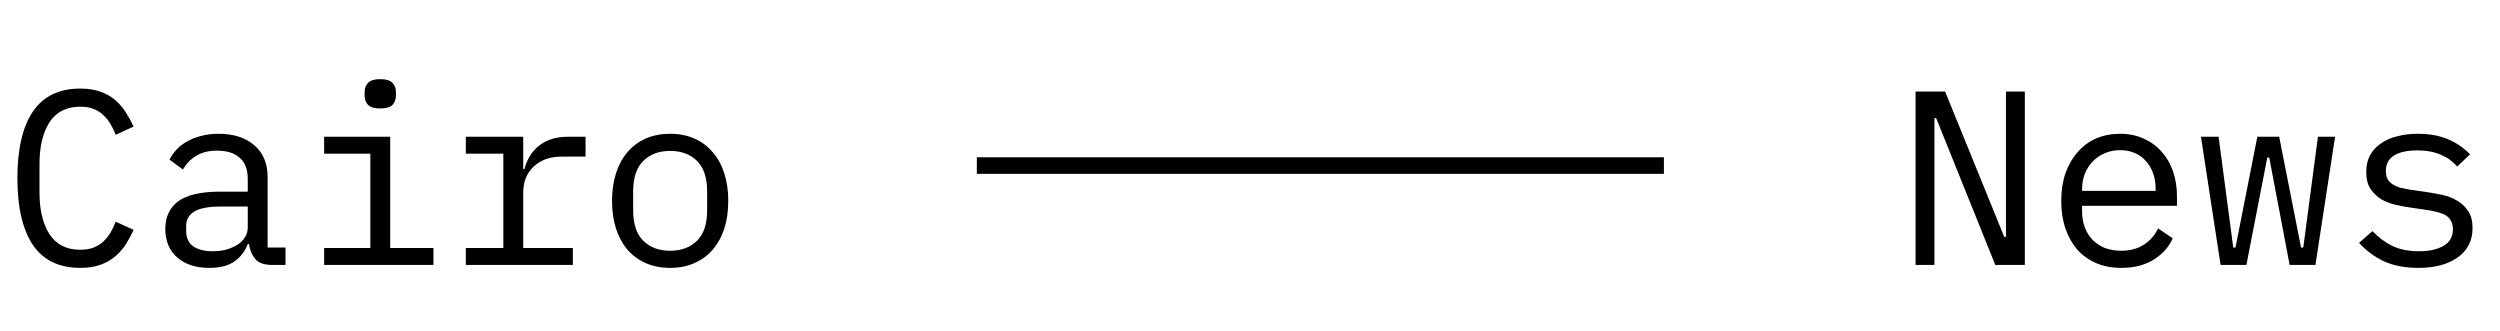 <svg width="151" height="20" viewBox="0 0 151 20" fill="none" xmlns="http://www.w3.org/2000/svg">
<path d="M4.845 16.18C3.565 16.18 2.61 15.715 1.98 14.785C1.36 13.855 1.05 12.515 1.05 10.765C1.05 9.015 1.36 7.675 1.98 6.745C2.61 5.815 3.565 5.35 4.845 5.35C5.325 5.35 5.74 5.415 6.09 5.545C6.44 5.675 6.74 5.85 6.99 6.07C7.24 6.29 7.45 6.54 7.62 6.82C7.79 7.09 7.94 7.365 8.07 7.645L6.99 8.14C6.9 7.91 6.795 7.695 6.675 7.495C6.555 7.285 6.41 7.105 6.24 6.955C6.08 6.795 5.885 6.67 5.655 6.58C5.435 6.49 5.165 6.445 4.845 6.445C4.015 6.445 3.395 6.76 2.985 7.39C2.585 8.02 2.385 8.86 2.385 9.91V11.62C2.385 12.67 2.585 13.51 2.985 14.14C3.395 14.77 4.015 15.085 4.845 15.085C5.165 15.085 5.435 15.04 5.655 14.95C5.885 14.86 6.08 14.74 6.24 14.59C6.41 14.43 6.555 14.25 6.675 14.05C6.795 13.84 6.9 13.62 6.99 13.39L8.07 13.885C7.94 14.175 7.79 14.455 7.62 14.725C7.45 14.995 7.24 15.24 6.99 15.46C6.74 15.68 6.44 15.855 6.09 15.985C5.74 16.115 5.325 16.18 4.845 16.18ZM16.419 16C15.949 16 15.614 15.88 15.414 15.64C15.214 15.4 15.089 15.1 15.039 14.74H14.964C14.794 15.19 14.519 15.545 14.139 15.805C13.769 16.055 13.269 16.18 12.639 16.18C11.829 16.18 11.184 15.97 10.704 15.55C10.224 15.13 9.984 14.555 9.984 13.825C9.984 13.105 10.244 12.55 10.764 12.16C11.294 11.77 12.144 11.575 13.314 11.575H14.964V10.81C14.964 10.24 14.804 9.815 14.484 9.535C14.164 9.245 13.709 9.1 13.119 9.1C12.599 9.1 12.174 9.205 11.844 9.415C11.514 9.615 11.249 9.89 11.049 10.24L10.239 9.64C10.339 9.44 10.474 9.245 10.644 9.055C10.814 8.865 11.024 8.7 11.274 8.56C11.524 8.41 11.809 8.295 12.129 8.215C12.449 8.125 12.804 8.08 13.194 8.08C14.104 8.08 14.824 8.31 15.354 8.77C15.894 9.23 16.164 9.87 16.164 10.69V14.95H17.244V16H16.419ZM12.849 15.175C13.159 15.175 13.439 15.14 13.689 15.07C13.949 14.99 14.174 14.89 14.364 14.77C14.554 14.64 14.699 14.49 14.799 14.32C14.909 14.14 14.964 13.95 14.964 13.75V12.475H13.314C12.594 12.475 12.069 12.575 11.739 12.775C11.409 12.975 11.244 13.265 11.244 13.645V13.96C11.244 14.36 11.384 14.665 11.664 14.875C11.954 15.075 12.349 15.175 12.849 15.175ZM22.968 6.55C22.618 6.55 22.373 6.48 22.233 6.34C22.093 6.19 22.023 6.005 22.023 5.785V5.545C22.023 5.325 22.093 5.145 22.233 5.005C22.373 4.855 22.618 4.78 22.968 4.78C23.318 4.78 23.563 4.855 23.703 5.005C23.843 5.145 23.913 5.325 23.913 5.545V5.785C23.913 6.005 23.843 6.19 23.703 6.34C23.563 6.48 23.318 6.55 22.968 6.55ZM19.578 14.98H22.368V9.28H19.578V8.26H23.568V14.98H26.178V16H19.578V14.98ZM28.137 14.98H30.402V9.28H28.137V8.26H31.602V10.21H31.677C31.837 9.6 32.137 9.125 32.577 8.785C33.027 8.435 33.597 8.26 34.287 8.26H35.367V9.46H33.912C33.222 9.46 32.662 9.66 32.232 10.06C31.812 10.46 31.602 10.985 31.602 11.635V14.98H34.602V16H28.137V14.98ZM40.477 16.18C39.937 16.18 39.447 16.085 39.007 15.895C38.577 15.705 38.207 15.435 37.897 15.085C37.597 14.725 37.367 14.3 37.207 13.81C37.047 13.31 36.967 12.75 36.967 12.13C36.967 11.52 37.047 10.965 37.207 10.465C37.367 9.965 37.597 9.54 37.897 9.19C38.207 8.83 38.577 8.555 39.007 8.365C39.447 8.175 39.937 8.08 40.477 8.08C41.017 8.08 41.502 8.175 41.932 8.365C42.372 8.555 42.742 8.83 43.042 9.19C43.352 9.54 43.587 9.965 43.747 10.465C43.907 10.965 43.987 11.52 43.987 12.13C43.987 12.75 43.907 13.31 43.747 13.81C43.587 14.3 43.352 14.725 43.042 15.085C42.742 15.435 42.372 15.705 41.932 15.895C41.502 16.085 41.017 16.18 40.477 16.18ZM40.477 15.145C41.147 15.145 41.687 14.945 42.097 14.545C42.507 14.145 42.712 13.525 42.712 12.685V11.575C42.712 10.735 42.507 10.115 42.097 9.715C41.687 9.315 41.147 9.115 40.477 9.115C39.807 9.115 39.267 9.315 38.857 9.715C38.447 10.115 38.242 10.735 38.242 11.575V12.685C38.242 13.525 38.447 14.145 38.857 14.545C39.267 14.945 39.807 15.145 40.477 15.145Z" fill="black"/>
<path d="M59 10H100.5" stroke="black"/>
<path d="M116.945 7.135H116.84V16H115.7V5.53H117.485L121.055 14.305H121.16V5.53H122.3V16H120.515L116.945 7.135ZM128.129 16.18C127.569 16.18 127.064 16.085 126.614 15.895C126.174 15.705 125.794 15.435 125.474 15.085C125.164 14.725 124.924 14.3 124.754 13.81C124.584 13.31 124.499 12.755 124.499 12.145C124.499 11.525 124.584 10.965 124.754 10.465C124.934 9.965 125.179 9.54 125.489 9.19C125.799 8.83 126.169 8.555 126.599 8.365C127.039 8.175 127.524 8.08 128.054 8.08C128.574 8.08 129.044 8.175 129.464 8.365C129.894 8.555 130.259 8.82 130.559 9.16C130.859 9.49 131.089 9.885 131.249 10.345C131.409 10.805 131.489 11.31 131.489 11.86V12.43H125.759V12.79C125.759 13.13 125.814 13.445 125.924 13.735C126.034 14.025 126.189 14.275 126.389 14.485C126.599 14.695 126.849 14.86 127.139 14.98C127.439 15.09 127.769 15.145 128.129 15.145C128.649 15.145 129.099 15.025 129.479 14.785C129.859 14.545 130.149 14.215 130.349 13.795L131.234 14.395C131.004 14.915 130.619 15.345 130.079 15.685C129.549 16.015 128.899 16.18 128.129 16.18ZM128.054 9.07C127.724 9.07 127.419 9.13 127.139 9.25C126.859 9.37 126.614 9.535 126.404 9.745C126.204 9.955 126.044 10.205 125.924 10.495C125.814 10.775 125.759 11.085 125.759 11.425V11.53H130.199V11.365C130.199 11.025 130.144 10.715 130.034 10.435C129.934 10.155 129.789 9.915 129.599 9.715C129.419 9.505 129.194 9.345 128.924 9.235C128.664 9.125 128.374 9.07 128.054 9.07ZM132.938 8.26H134.003L134.888 14.95H135.023L136.343 8.26H137.663L138.983 14.95H139.118L140.003 8.26H141.038L139.853 16H138.293L137.063 9.52H136.943L135.683 16H134.123L132.938 8.26ZM146.072 16.18C145.262 16.18 144.562 16.045 143.972 15.775C143.392 15.495 142.897 15.125 142.487 14.665L143.297 13.96C143.667 14.35 144.072 14.65 144.512 14.86C144.952 15.07 145.482 15.175 146.102 15.175C146.702 15.175 147.192 15.07 147.572 14.86C147.962 14.64 148.157 14.3 148.157 13.84C148.157 13.64 148.117 13.475 148.037 13.345C147.967 13.205 147.867 13.095 147.737 13.015C147.607 12.935 147.462 12.875 147.302 12.835C147.142 12.785 146.972 12.745 146.792 12.715L145.577 12.535C145.307 12.495 145.012 12.44 144.692 12.37C144.382 12.3 144.097 12.19 143.837 12.04C143.577 11.88 143.357 11.67 143.177 11.41C143.007 11.15 142.922 10.81 142.922 10.39C142.922 10 142.997 9.665 143.147 9.385C143.307 9.095 143.527 8.855 143.807 8.665C144.087 8.465 144.417 8.32 144.797 8.23C145.177 8.13 145.592 8.08 146.042 8.08C146.742 8.08 147.347 8.19 147.857 8.41C148.377 8.63 148.822 8.935 149.192 9.325L148.412 10.06C148.322 9.95 148.207 9.84 148.067 9.73C147.937 9.61 147.772 9.505 147.572 9.415C147.382 9.315 147.157 9.235 146.897 9.175C146.637 9.115 146.337 9.085 145.997 9.085C145.387 9.085 144.917 9.19 144.587 9.4C144.267 9.61 144.107 9.915 144.107 10.315C144.107 10.515 144.142 10.685 144.212 10.825C144.292 10.955 144.397 11.06 144.527 11.14C144.657 11.22 144.802 11.285 144.962 11.335C145.132 11.375 145.302 11.41 145.472 11.44L146.687 11.62C146.967 11.66 147.262 11.715 147.572 11.785C147.882 11.855 148.167 11.97 148.427 12.13C148.687 12.28 148.902 12.485 149.072 12.745C149.252 13.005 149.342 13.345 149.342 13.765C149.342 14.535 149.042 15.13 148.442 15.55C147.852 15.97 147.062 16.18 146.072 16.18Z" fill="black"/>
</svg>
